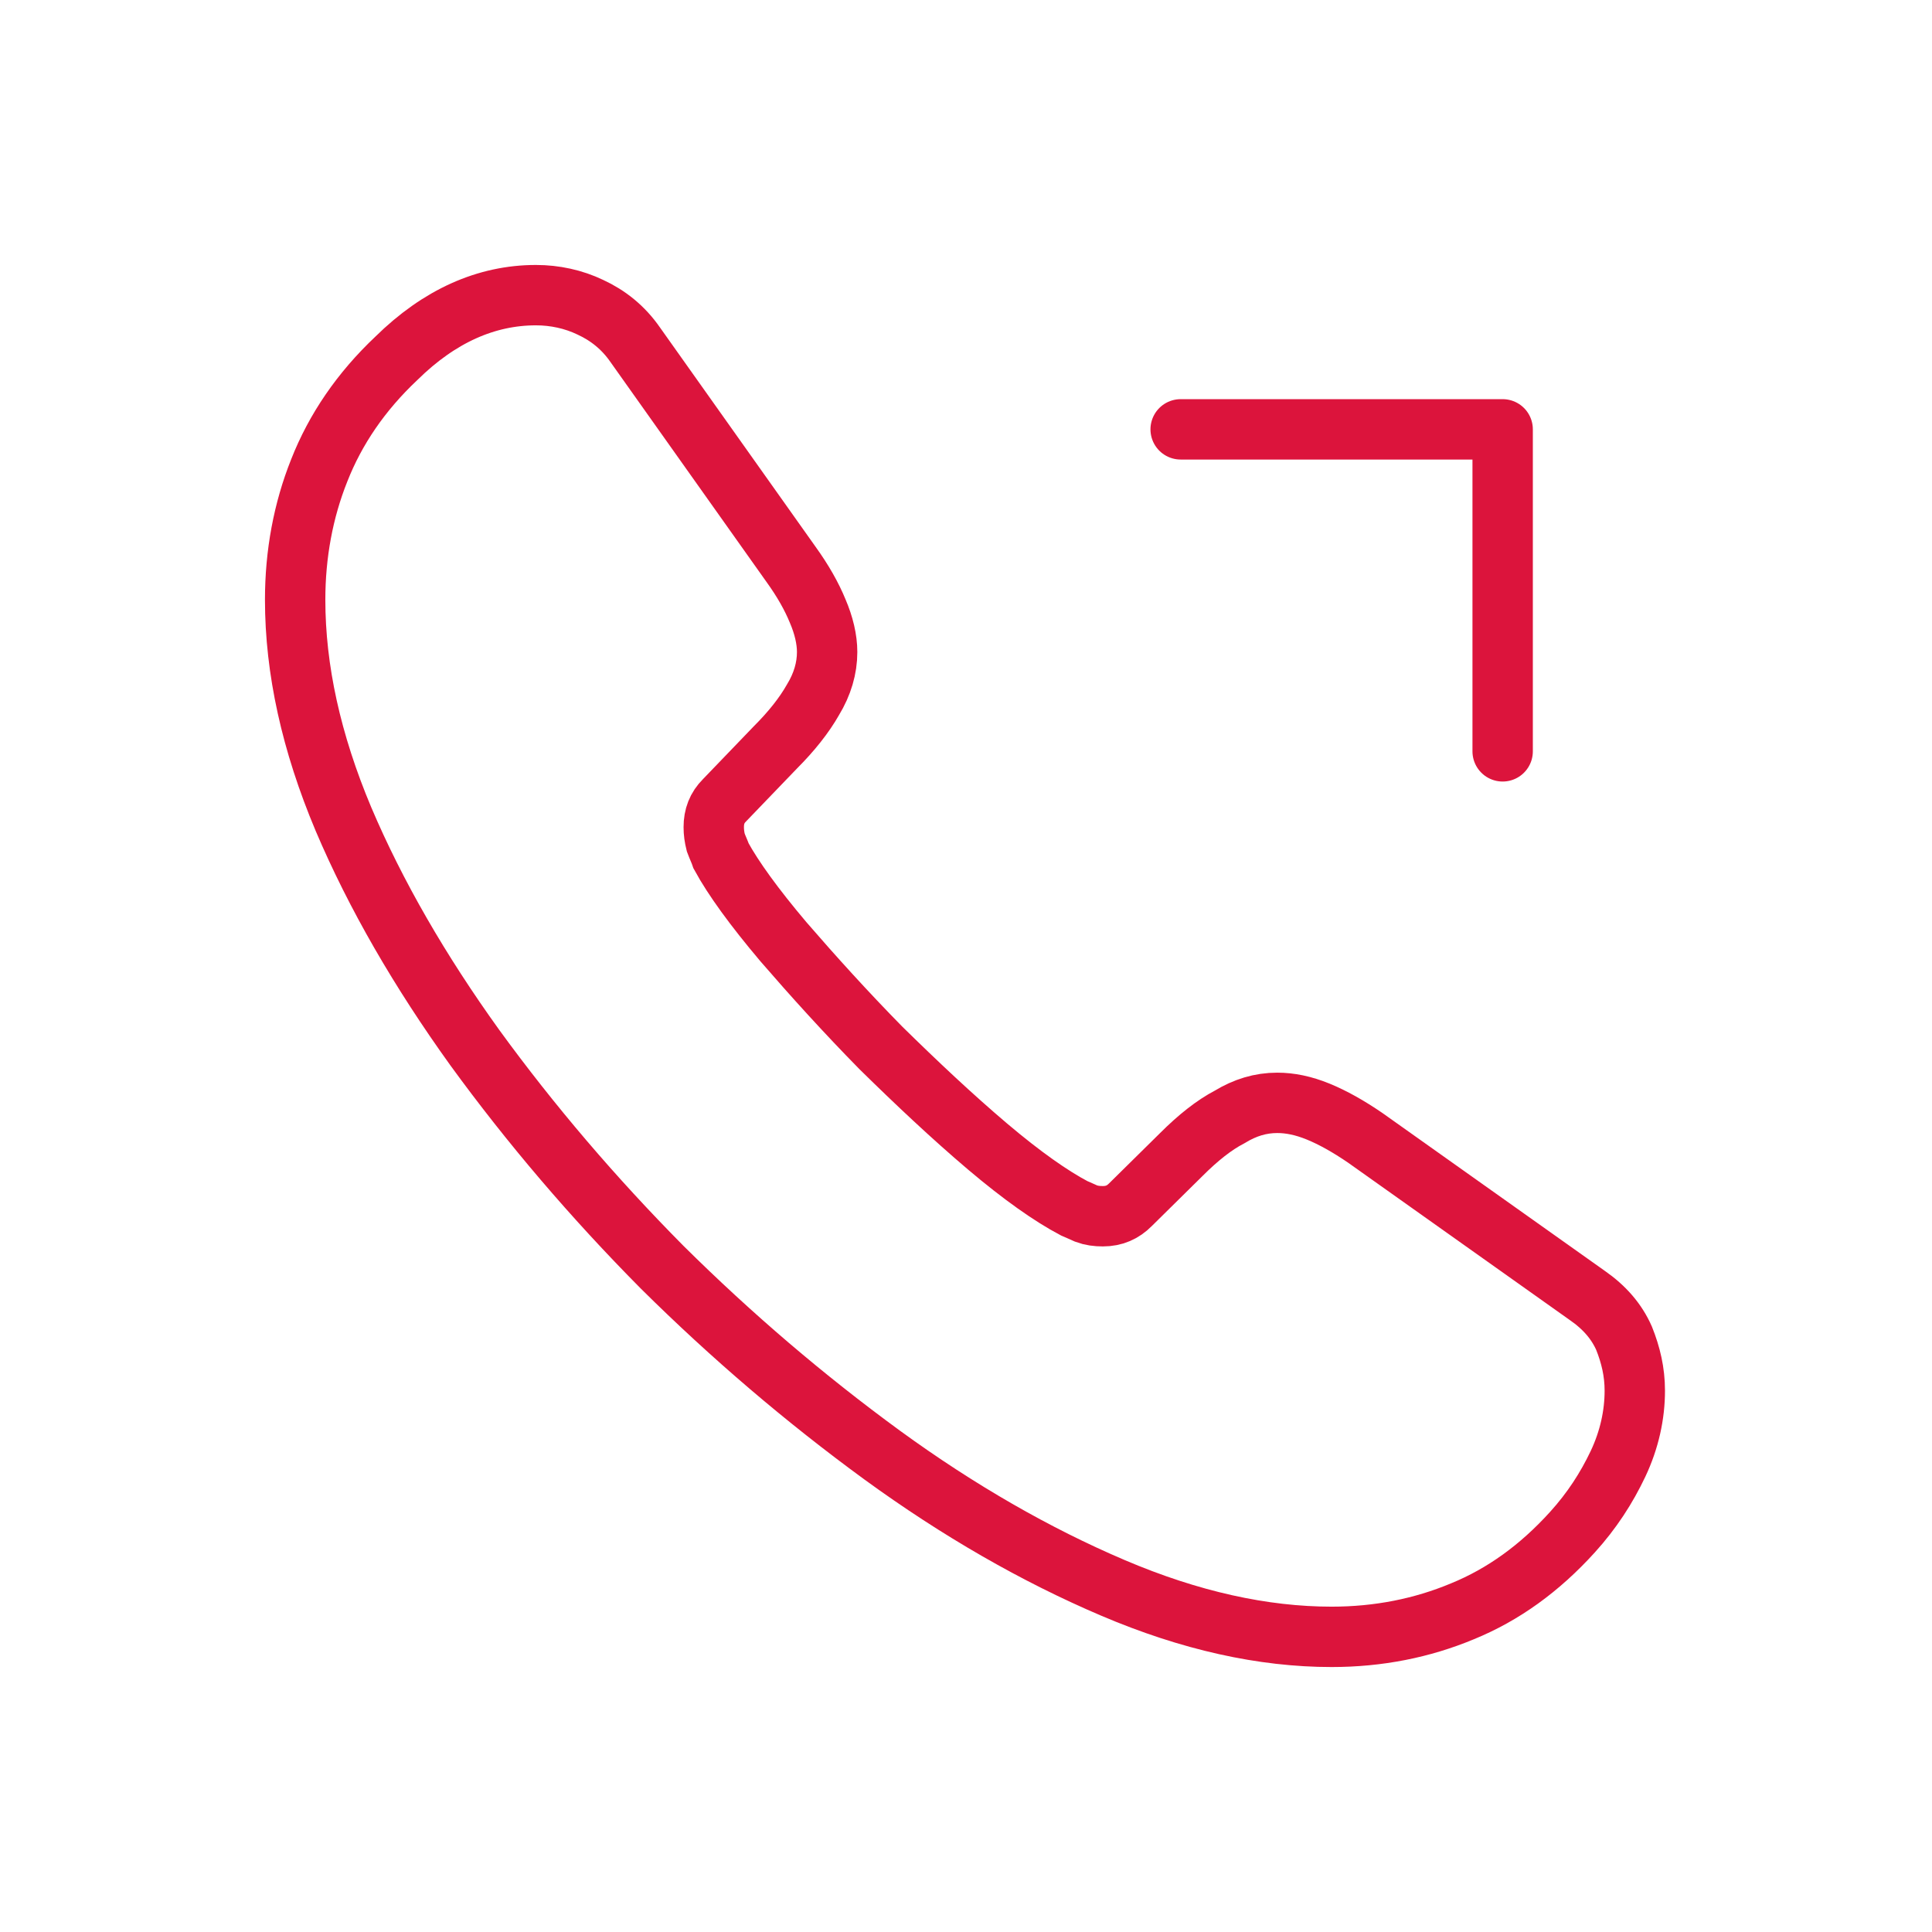 <svg width="48" height="48" viewBox="0 0 48 48" fill="none" xmlns="http://www.w3.org/2000/svg">
<path d="M40.616 34.55C40.616 35.15 40.483 35.767 40.2 36.367C39.916 36.967 39.55 37.533 39.066 38.067C38.25 38.967 37.35 39.617 36.333 40.033C35.333 40.45 34.25 40.667 33.083 40.667C31.383 40.667 29.566 40.267 27.65 39.45C25.733 38.633 23.816 37.533 21.916 36.15C20 34.75 18.183 33.2 16.45 31.483C14.733 29.75 13.183 27.933 11.8 26.033C10.433 24.133 9.333 22.233 8.533 20.35C7.733 18.45 7.333 16.633 7.333 14.9C7.333 13.767 7.533 12.683 7.933 11.683C8.333 10.667 8.966 9.733 9.85 8.9C10.916 7.85 12.083 7.333 13.316 7.333C13.783 7.333 14.25 7.433 14.666 7.633C15.1 7.833 15.483 8.133 15.783 8.567L19.65 14.017C19.95 14.433 20.166 14.817 20.316 15.183C20.466 15.533 20.55 15.883 20.55 16.2C20.55 16.6 20.433 17 20.2 17.383C19.983 17.767 19.666 18.167 19.266 18.567L18 19.883C17.816 20.067 17.733 20.283 17.733 20.55C17.733 20.683 17.75 20.8 17.783 20.933C17.833 21.067 17.883 21.167 17.916 21.267C18.216 21.817 18.733 22.533 19.466 23.4C20.216 24.267 21.016 25.15 21.883 26.033C22.783 26.917 23.65 27.733 24.533 28.483C25.4 29.217 26.116 29.717 26.683 30.017C26.766 30.05 26.866 30.1 26.983 30.15C27.116 30.2 27.25 30.217 27.4 30.217C27.683 30.217 27.9 30.117 28.083 29.933L29.35 28.683C29.766 28.267 30.166 27.95 30.55 27.75C30.933 27.517 31.316 27.4 31.733 27.4C32.05 27.4 32.383 27.467 32.75 27.617C33.116 27.767 33.5 27.983 33.916 28.267L39.433 32.183C39.866 32.483 40.166 32.833 40.35 33.25C40.516 33.667 40.616 34.083 40.616 34.55Z" stroke="#DC143C" stroke-width="1.5" stroke-miterlimit="10"/>
<path d="M37.333 10.667H29.333M37.333 10.667V18.667V10.667Z" stroke="#DC143C" stroke-width="1.5" stroke-linecap="round" stroke-linejoin="round"/>
</svg>
